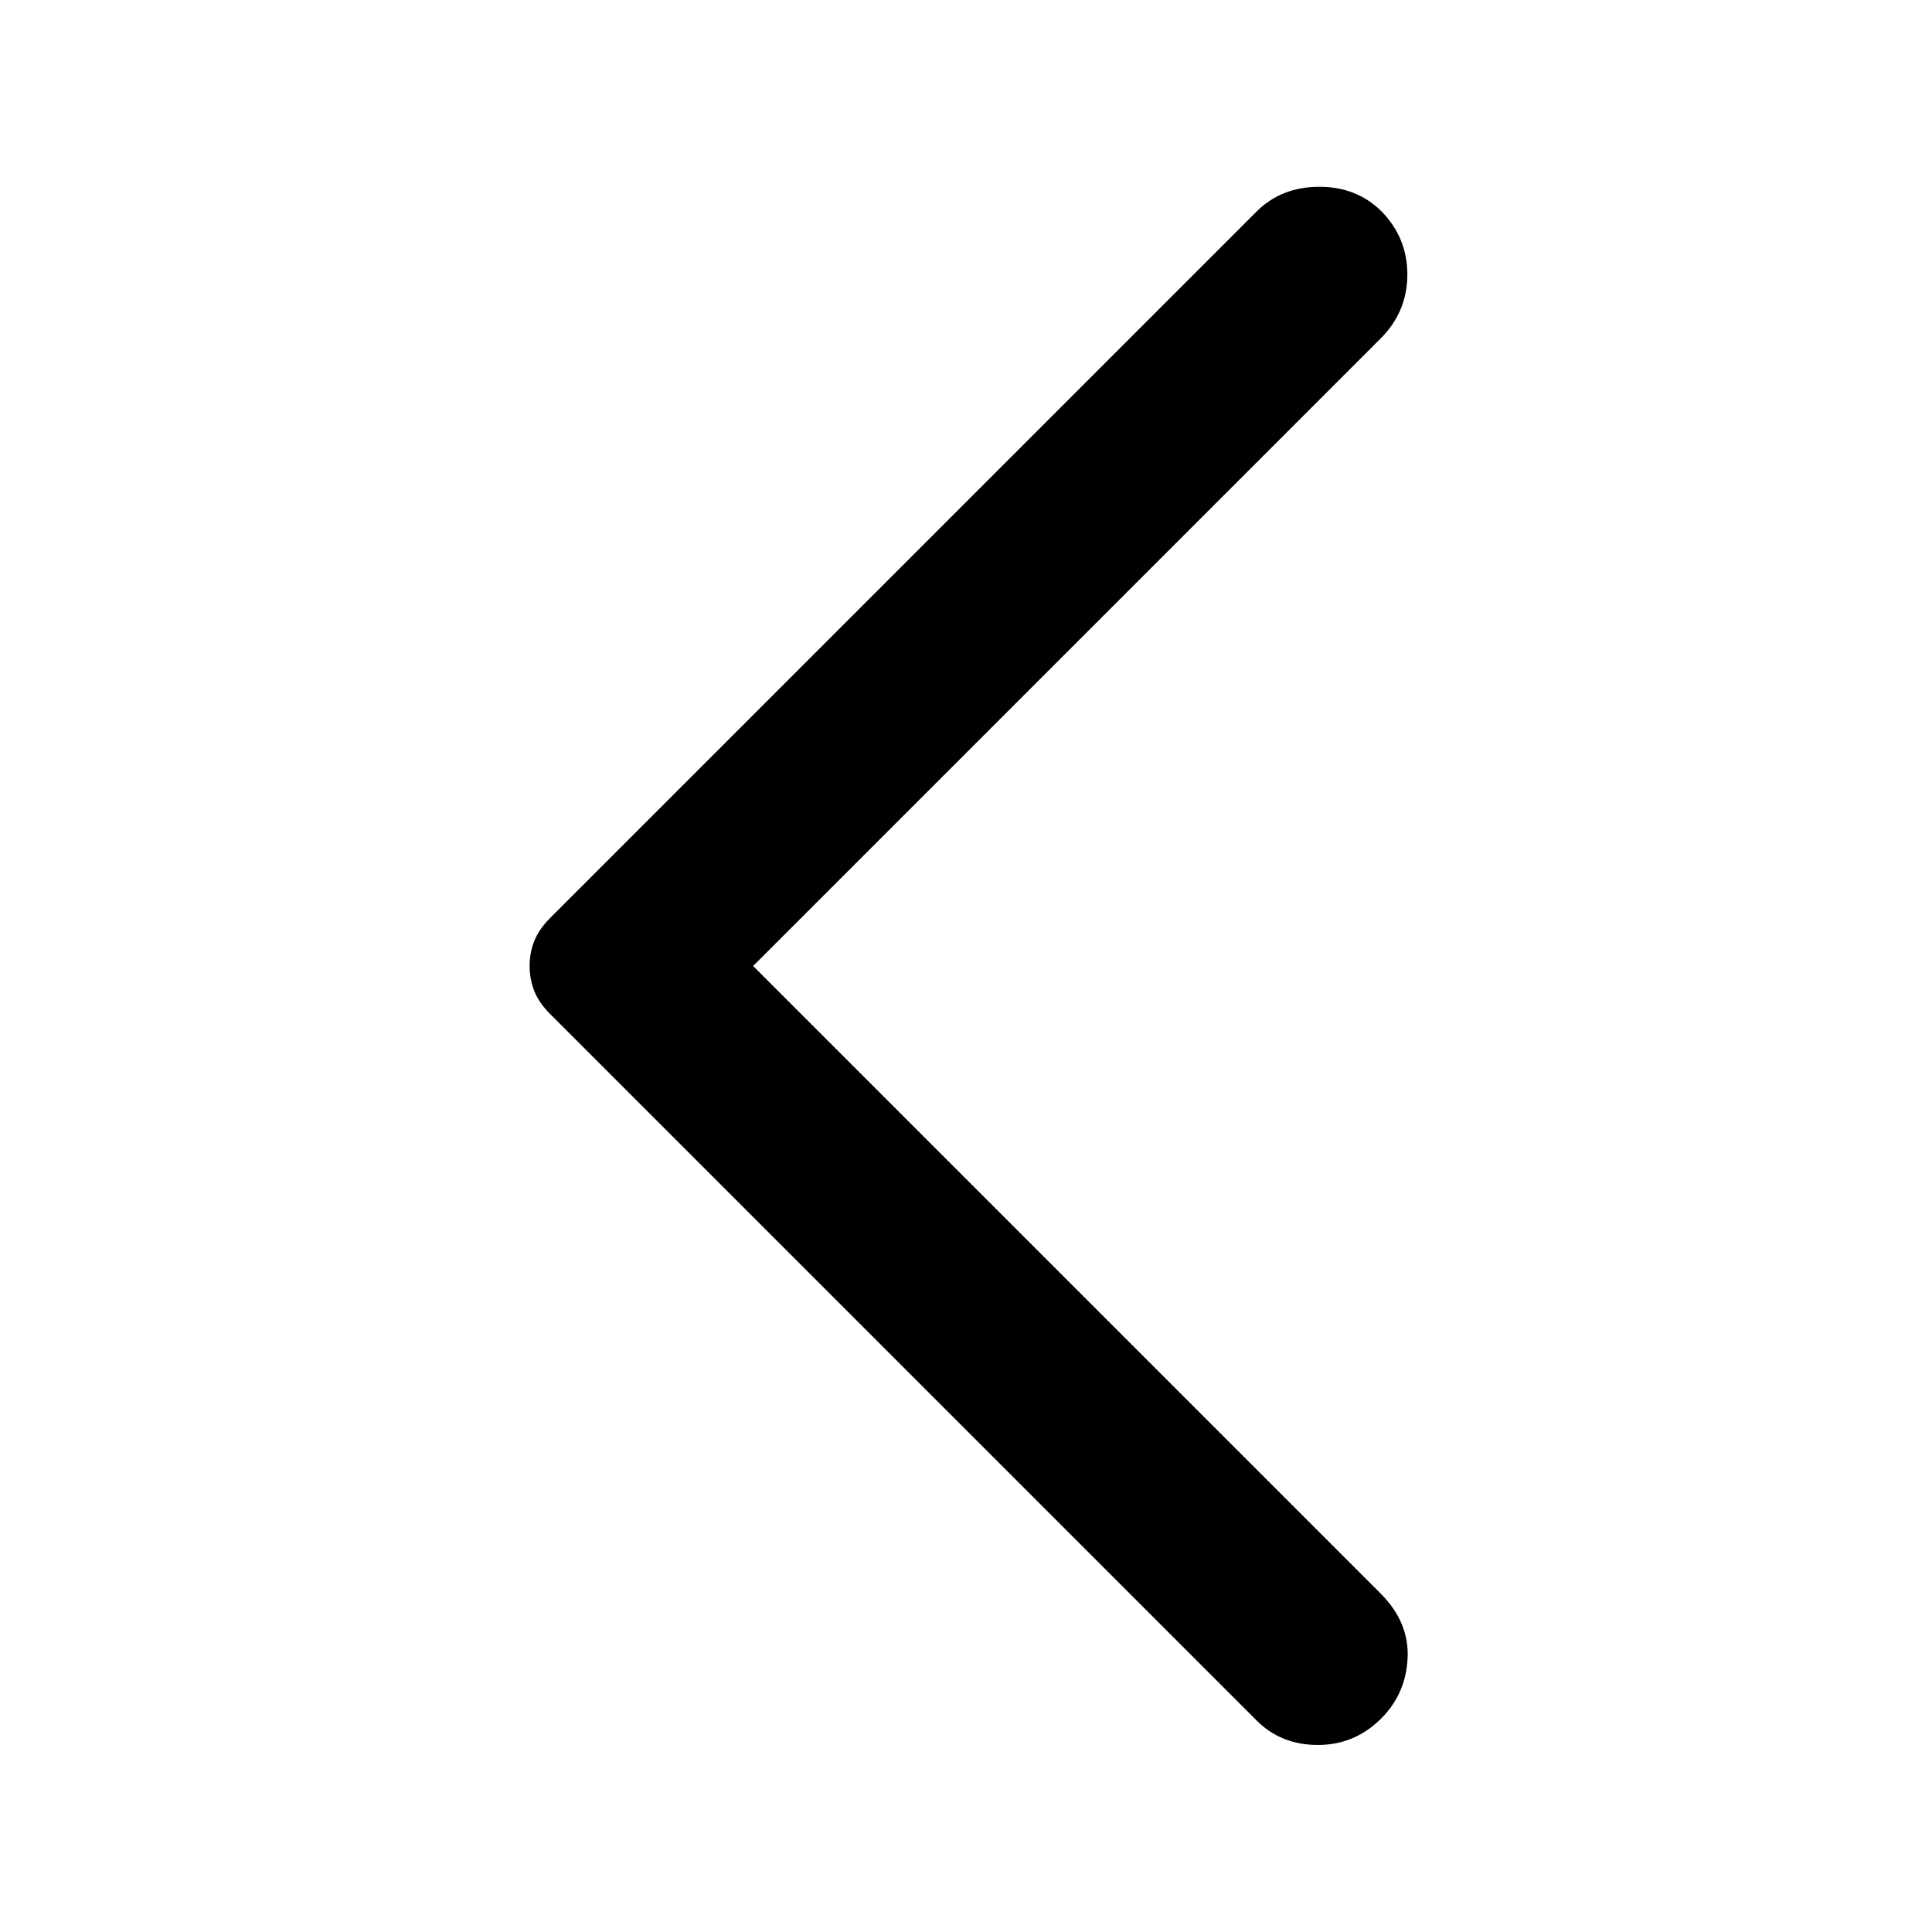 <svg xmlns="http://www.w3.org/2000/svg" width="48" height="48" viewBox="0 -960 960 960"><path d="m624.37-105.13-351-351q-5.479-5.479-7.837-11.316-2.359-5.837-2.359-12.554 0-6.717 2.359-12.554 2.358-5.837 7.837-11.316l351-351q12.195-12.195 30.869-12.315 18.674-.119 31.109 12.076 12.956 13.196 12.956 31.489 0 18.294-12.956 31.49L374.218-480l312.13 312.13q13.956 14.196 13.076 31.87-.88 17.674-13.076 29.87-13.196 13.195-31.489 13.195-18.294 0-30.489-12.195Z"/></svg>